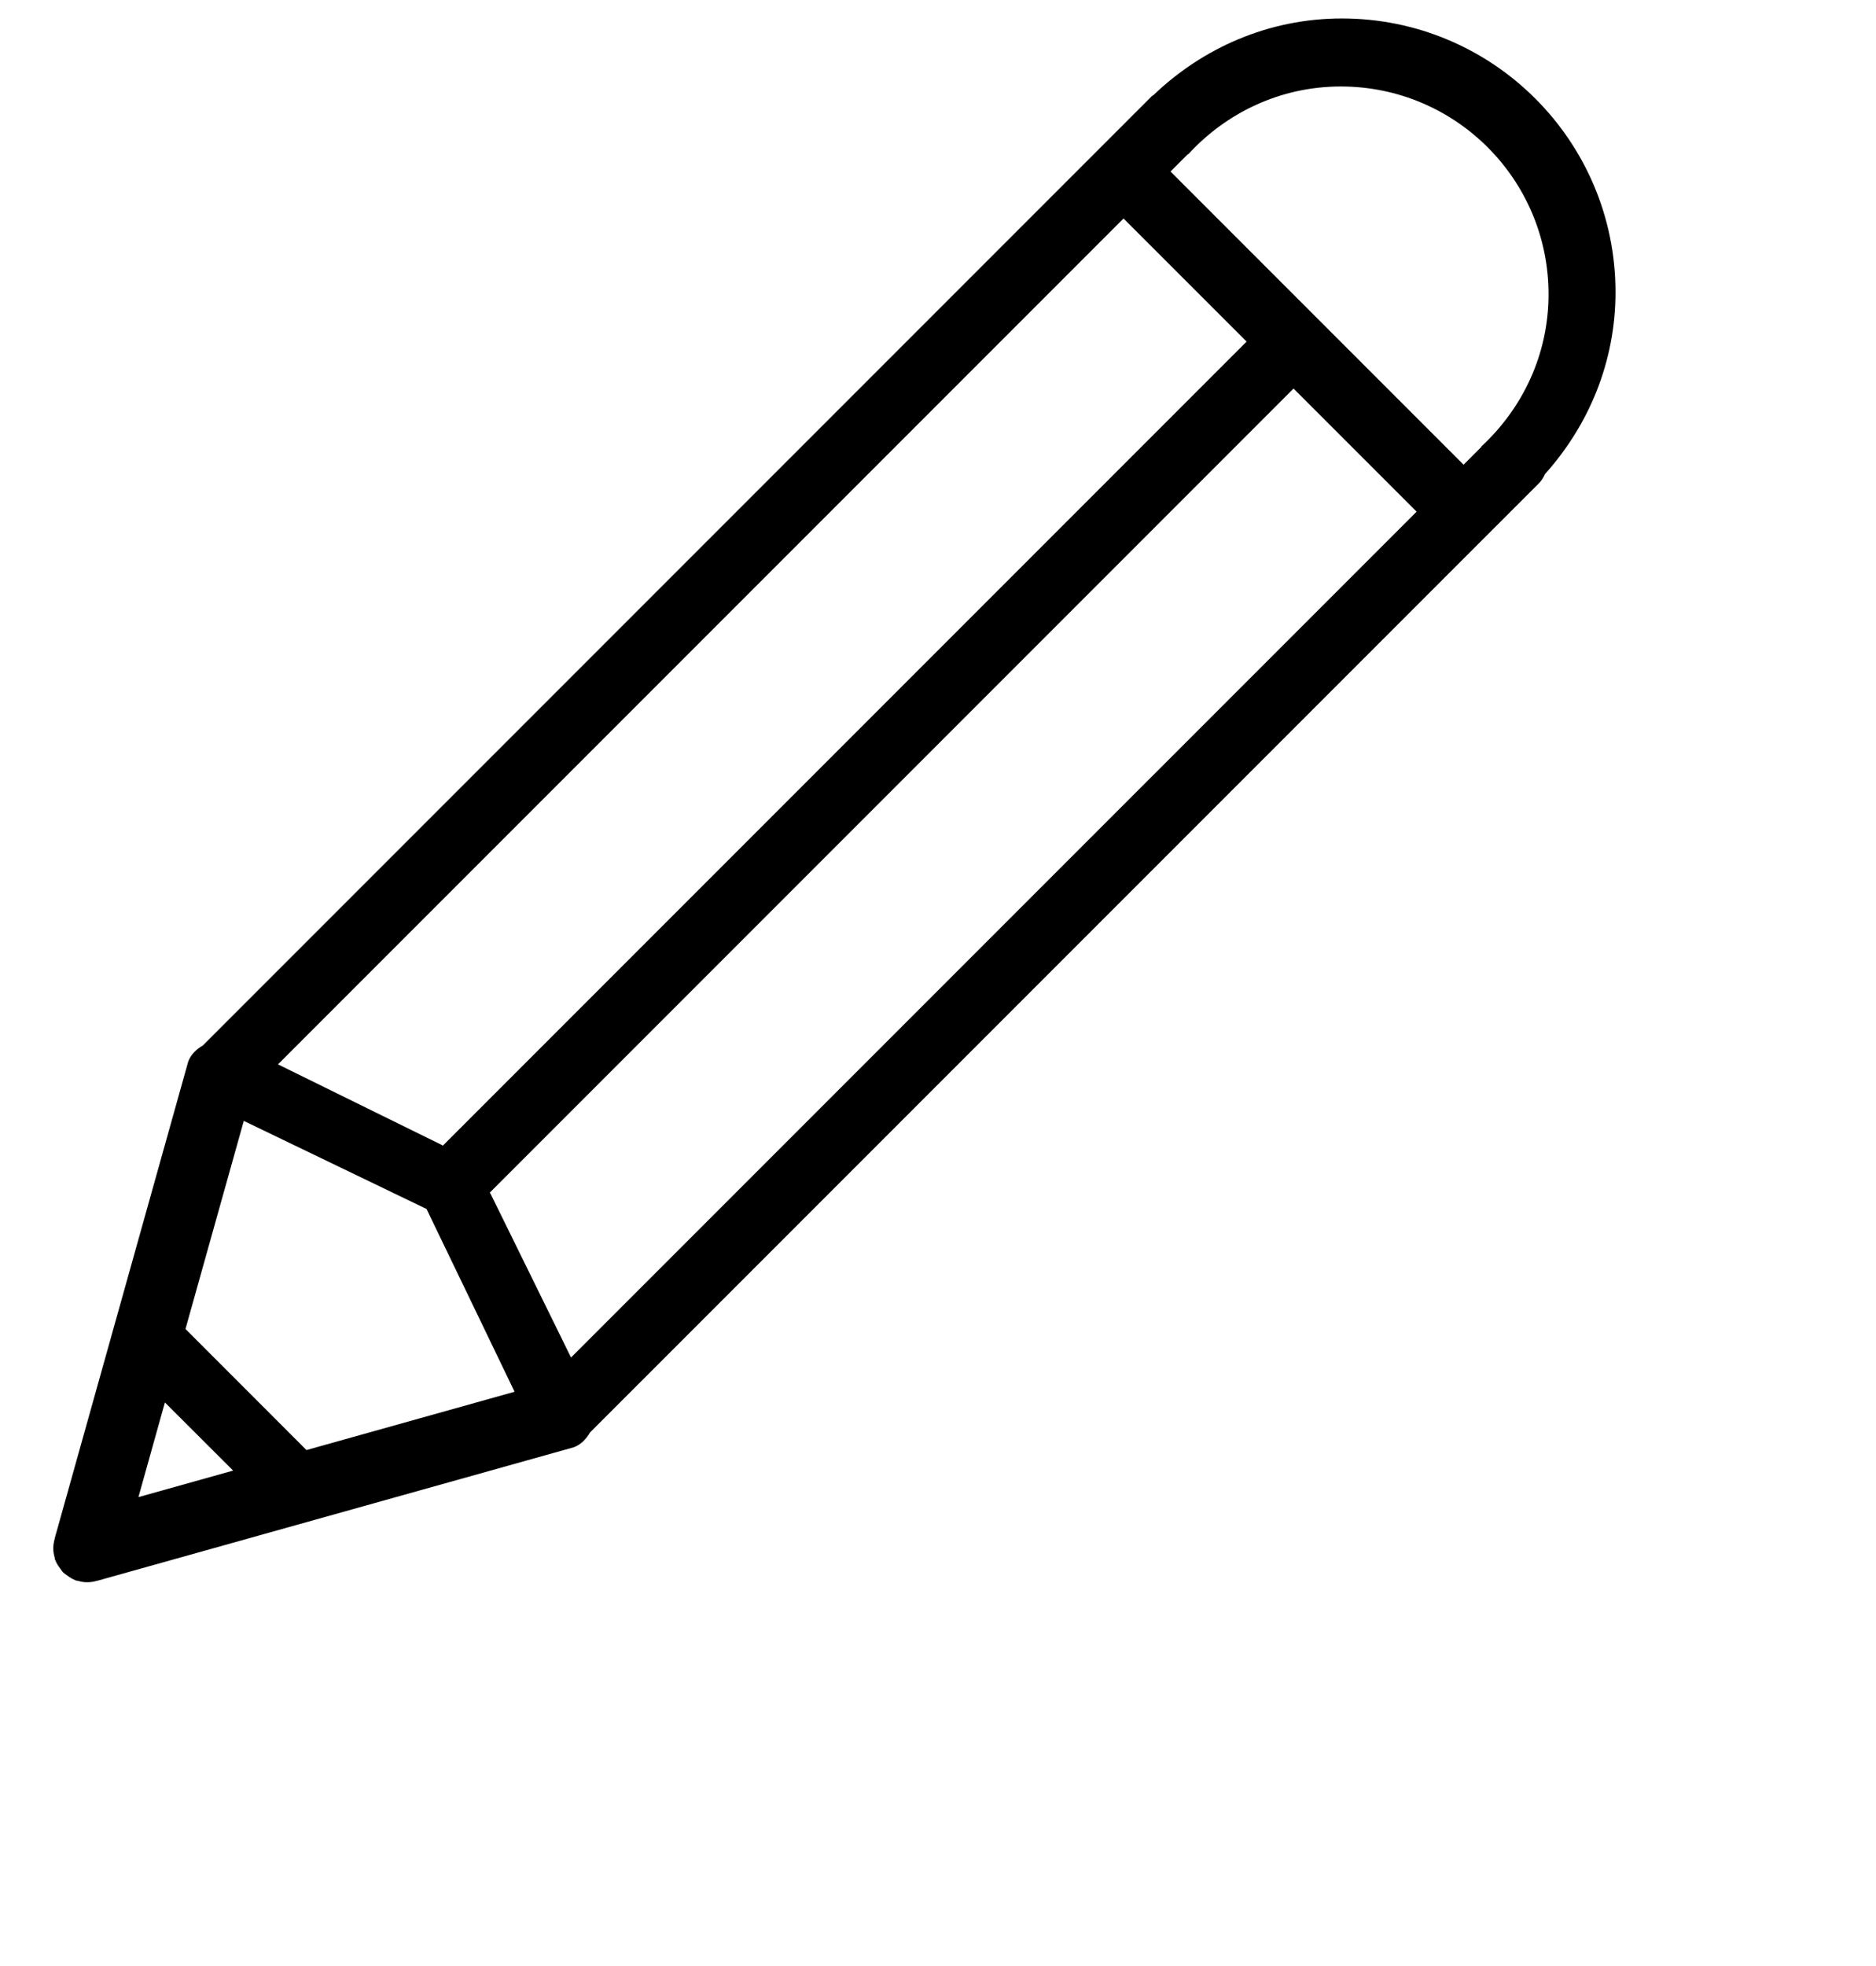 <?xml version="1.0" encoding="utf-8"?>
<!-- Generator: Adobe Illustrator 16.0.0, SVG Export Plug-In . SVG Version: 6.00 Build 0)  -->
<!DOCTYPE svg PUBLIC "-//W3C//DTD SVG 1.1//EN" "http://www.w3.org/Graphics/SVG/1.1/DTD/svg11.dtd">
<svg version="1.1" id="Layer_1" xmlns="http://www.w3.org/2000/svg" xmlns:xlink="http://www.w3.org/1999/xlink" x="0px" y="0px"
	 width="101.667px" height="106.5px" viewBox="-1.833 0 101.667 106.5" enable-background="new -1.833 0 101.667 106.5"
	 xml:space="preserve">
<path d="M81.901,25.676c-0.086,0.182-0.188,0.356-0.338,0.509l-51.423,51.42c-0.2,0.344-0.479,0.648-0.874,0.799L3.741,85.553
	c-0.054,0.026-0.114,0.03-0.173,0.048l-0.086,0.025c-0.016,0.008-0.032,0.002-0.044,0.008c-0.174,0.046-0.345,0.086-0.527,0.082
	c-0.181,0.008-0.348-0.027-0.52-0.075c-0.039-0.012-0.073-0.004-0.113-0.017c-0.015-0.005-0.023-0.018-0.038-0.023
	c-0.162-0.061-0.302-0.152-0.443-0.258c-0.072-0.053-0.147-0.1-0.208-0.159c-0.061-0.062-0.106-0.138-0.159-0.21
	c-0.106-0.138-0.198-0.279-0.26-0.441c-0.008-0.015-0.019-0.025-0.024-0.04c-0.013-0.036-0.006-0.071-0.017-0.11
	c-0.046-0.169-0.079-0.34-0.075-0.52c0-0.184,0.037-0.356,0.083-0.528c0.007-0.015,0.002-0.028,0.007-0.041l0.026-0.092
	c0.02-0.056,0.024-0.117,0.048-0.17l7.15-25.525c0.151-0.398,0.453-0.672,0.799-0.876L59.804,5.994
	c0.071-0.083,0.158-0.153,0.233-0.233l0.552-0.552c0.029-0.028,0.064-0.037,0.094-0.063C63.342,2.603,66.914,1,70.889,1
	c8.187,0,14.828,6.639,14.828,14.828C85.717,19.625,84.253,23.054,81.901,25.676z M74.938,27.719l-6.67-6.669l-43.56,43.562
	c0.007,0.015,0.025,0.021,0.033,0.036l4.372,8.894L74.938,27.719z M5.669,81.105l5.132-1.437l-3.697-3.692L5.669,81.105z
	 M8.219,71.996l6.557,6.56l11.277-3.159c0,0-4.765-9.899-4.771-9.902l-9.903-4.772L8.219,71.996z M22.126,62.036
	c0.014,0.008,0.02,0.023,0.034,0.034l43.564-43.565l-6.67-6.668L13.231,57.661L22.126,62.036z M70.831,4.685
	c-3.281,0-6.214,1.43-8.271,3.675l-0.014-0.013L61.6,9.292l15.883,15.883l0.973-0.974l-0.014-0.01
	c2.229-2.058,3.646-4.978,3.646-8.249C82.088,9.725,77.047,4.685,70.831,4.685z"/>
</svg>
